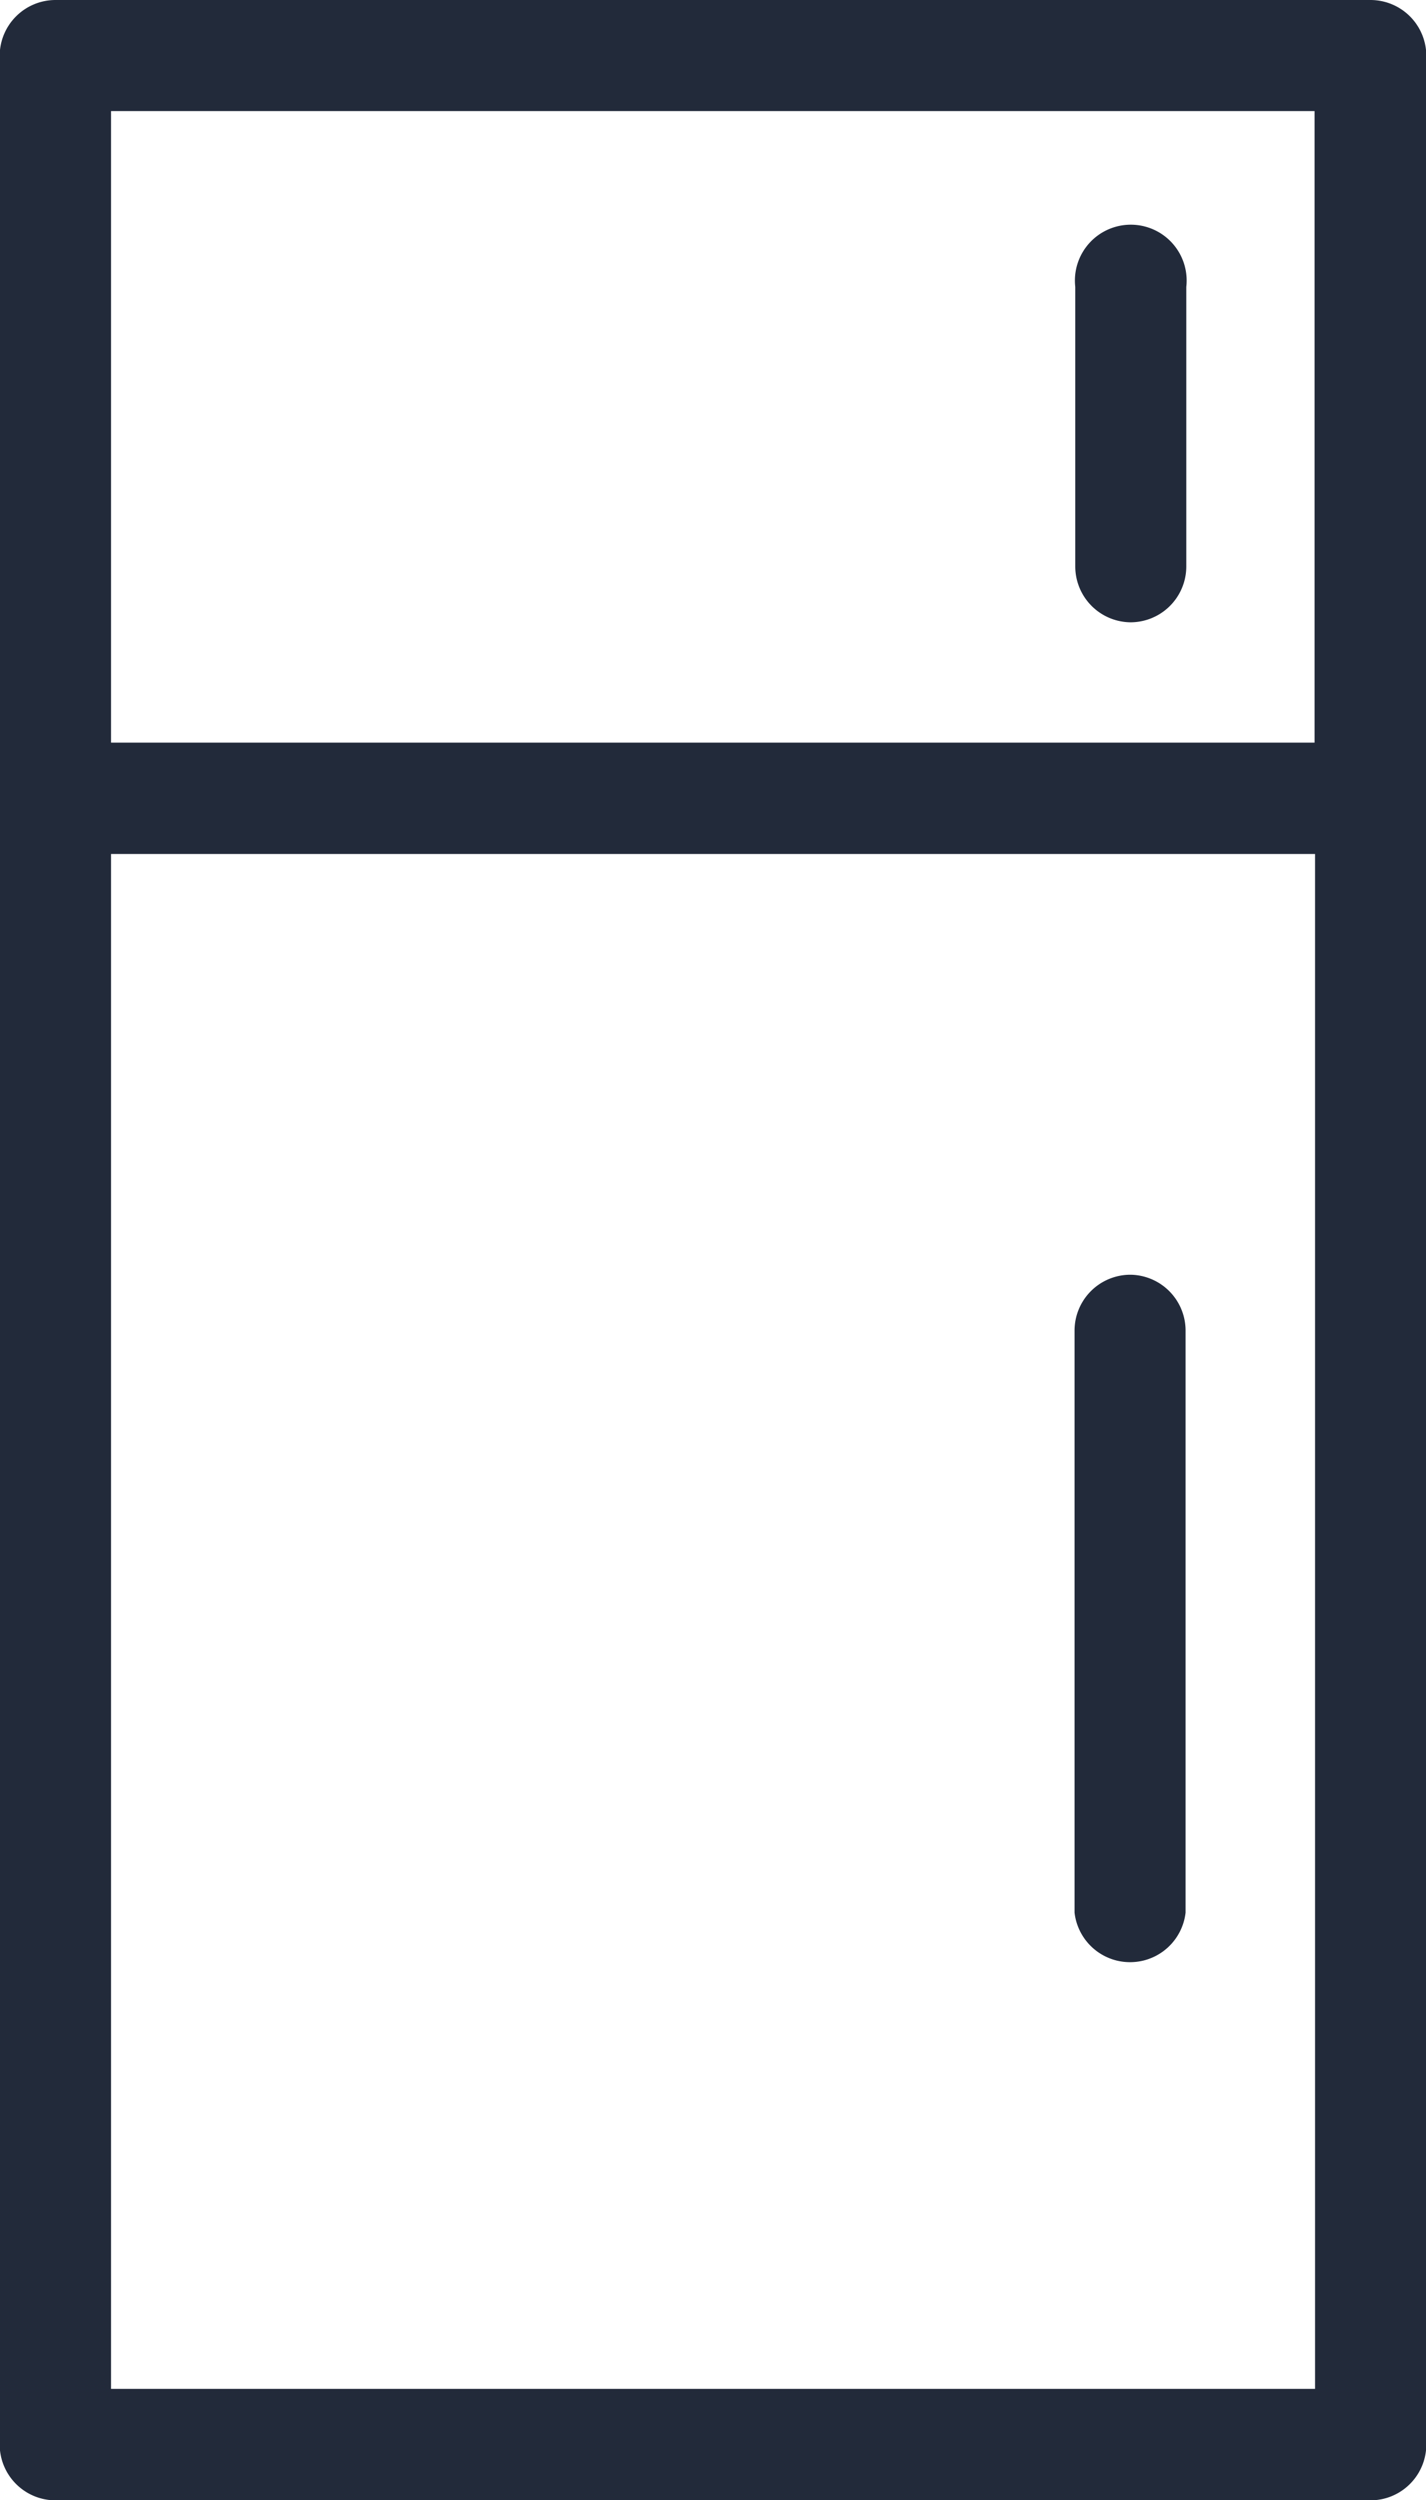 <svg id="fridge_1_" data-name="fridge (1)" xmlns="http://www.w3.org/2000/svg" width="17.865" height="31.307" viewBox="0 0 17.865 31.307">
  <path id="Контур_83" data-name="Контур 83" d="M84.794,0H68.321a.7.7,0,0,0-.7.7V30.611a.7.7,0,0,0,.7.7H84.794a.7.7,0,0,0,.7-.7V.7A.7.7,0,0,0,84.794,0Zm-.7,1.391V9.3H69.016V1.391ZM69.016,29.915V10.694H84.1V29.915Z" transform="translate(-67.625)" fill="#222a3a"/>
  <path id="Контур_84" data-name="Контур 84" d="M203.815,34.083a.7.7,0,0,0,.7-.7v-3.5a.7.7,0,1,0-1.391,0v3.5A.7.7,0,0,0,203.815,34.083Z" transform="translate(-189.653 -26.29)" fill="#222a3a"/>
  <path id="Контур_85" data-name="Контур 85" d="M203.815,160.612a.7.7,0,0,0-.7.7V168.6a.7.7,0,0,0,1.391,0v-7.293A.7.7,0,0,0,203.815,160.612Z" transform="translate(-189.653 -144.649)" fill="#222a3a"/>
</svg>
